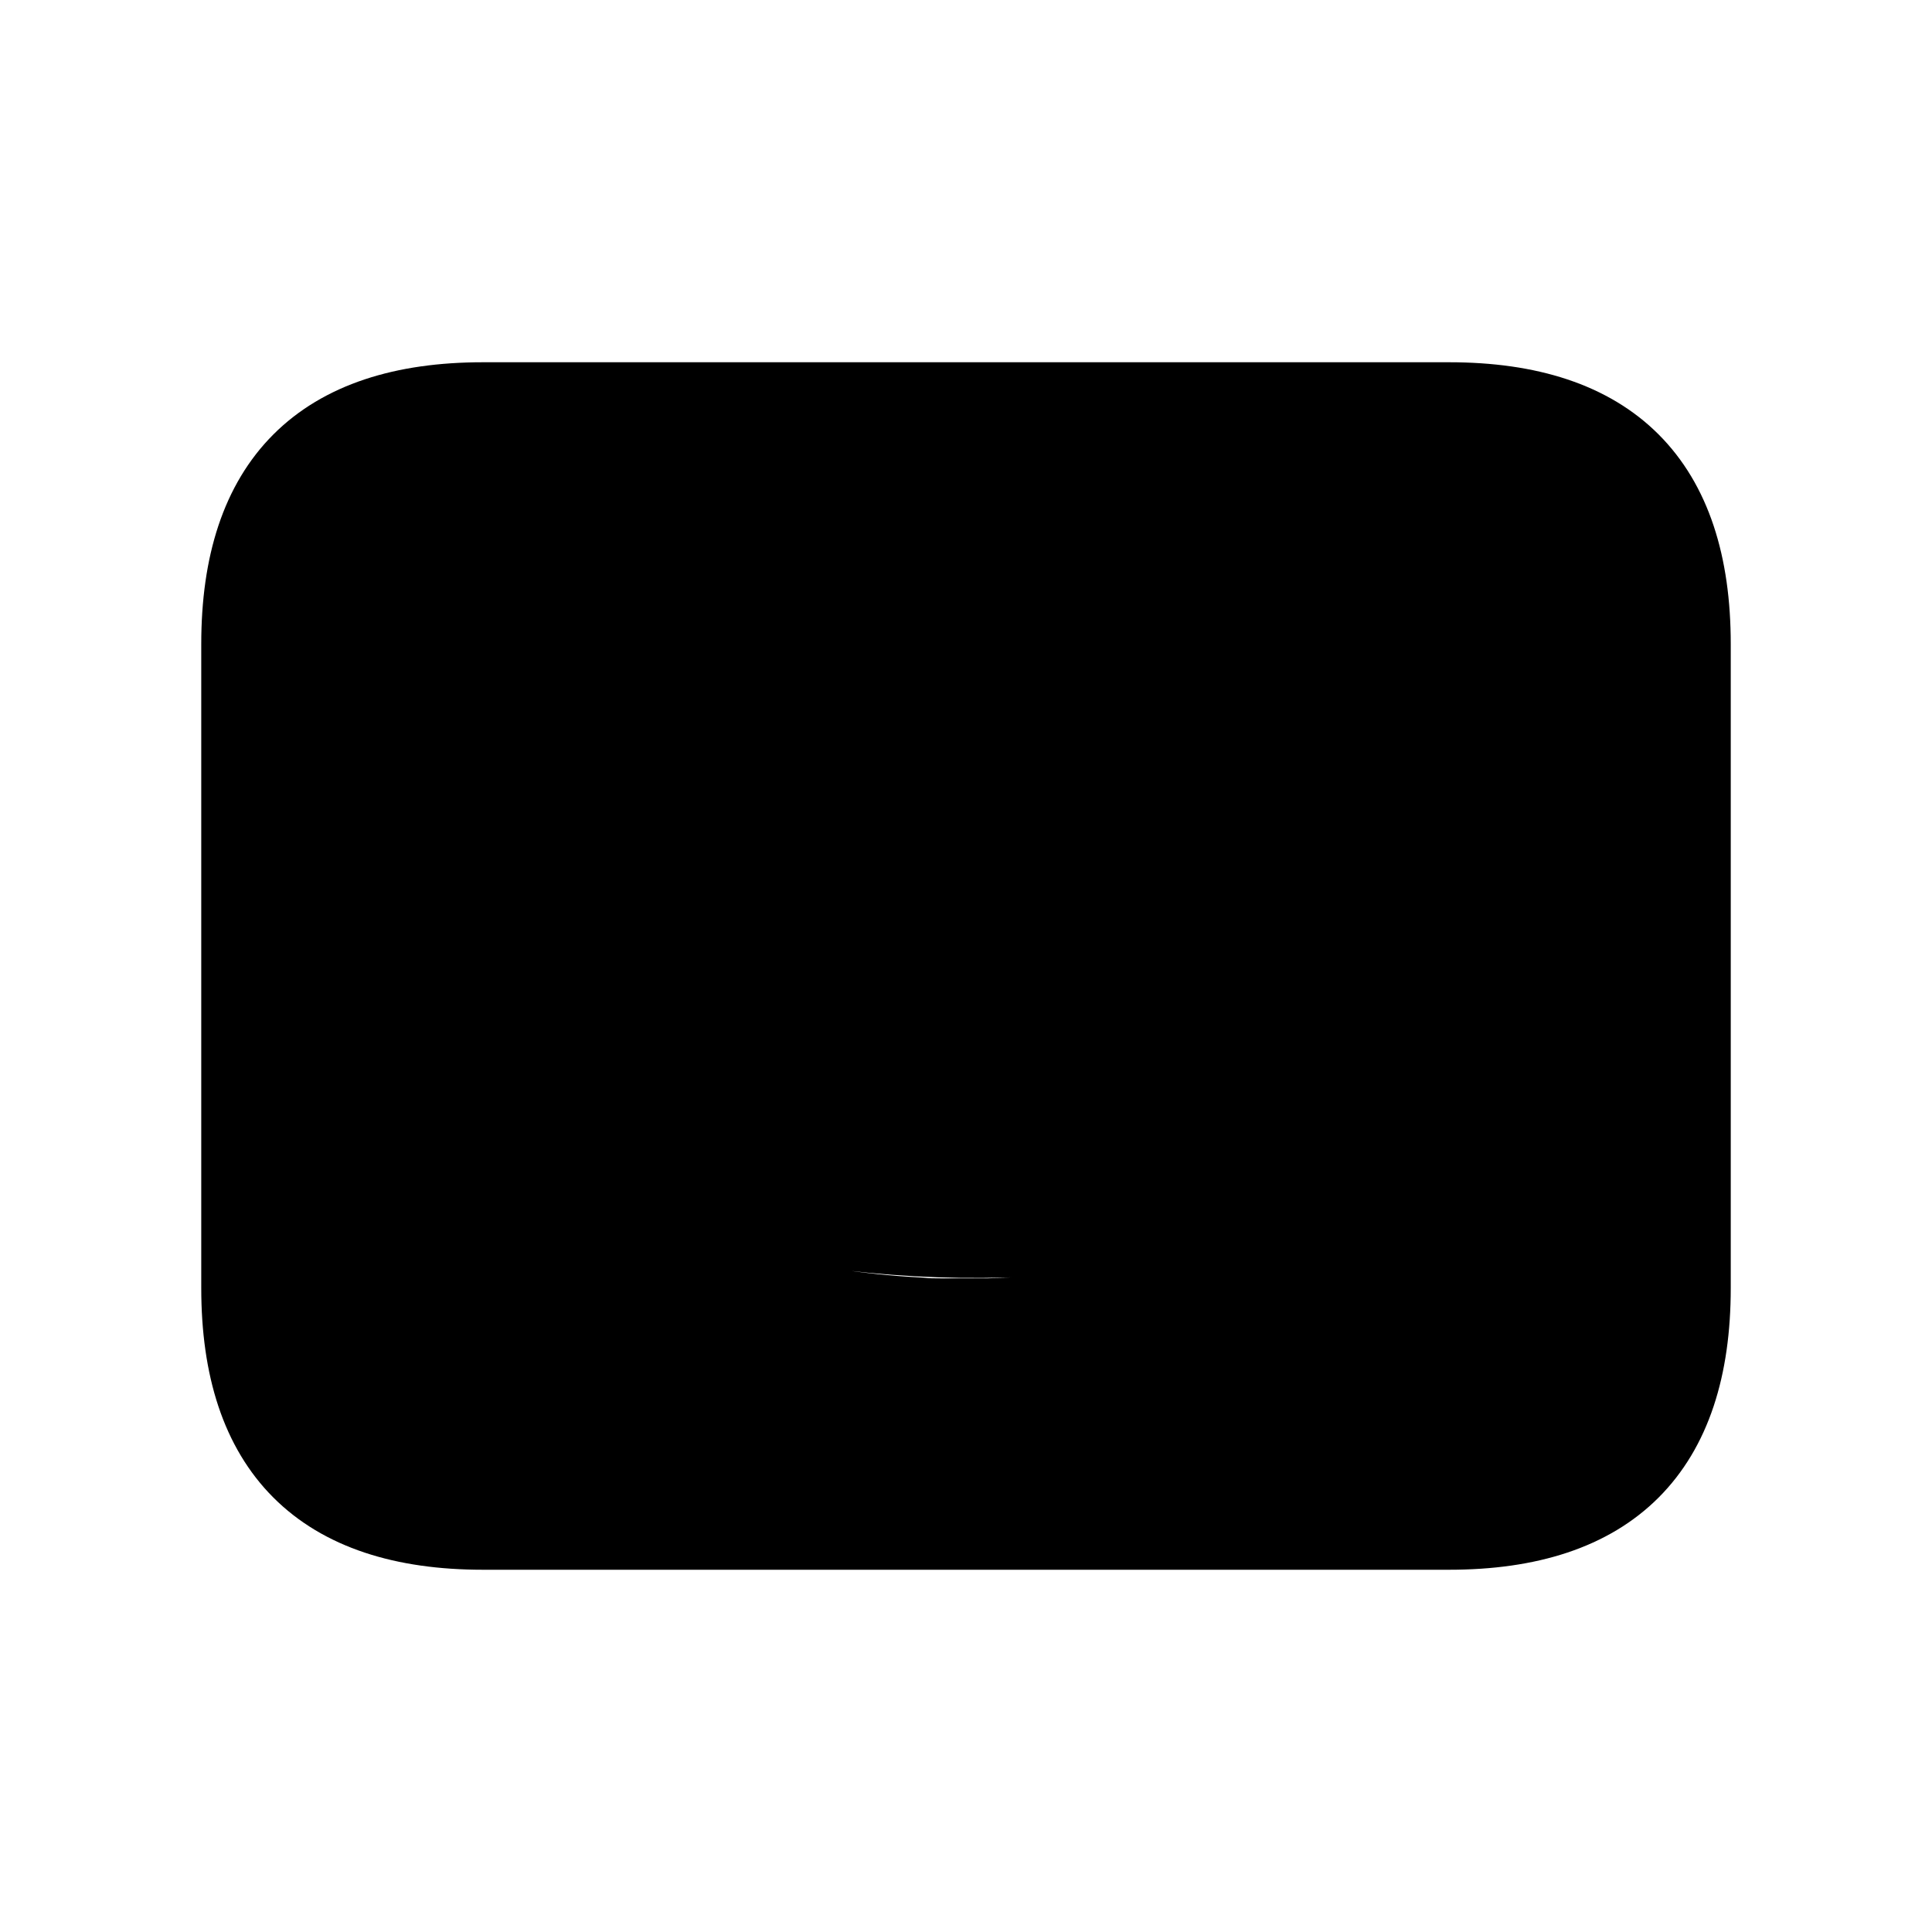 <svg viewBox="0 0 24 24" fill="currentColor" stroke="currentColor" xmlns="http://www.w3.org/2000/svg">
<path d="M18 5H6C4 5 3 6 3 8V16C3 18 4 19 6 19H18C20 19 21 18 21 16V8C21 6 20 5 18 5ZM14.28 7.74C14.46 7.74 14.63 7.74 14.8 7.74C14.87 7.74 14.92 7.78 14.95 7.85C15 7.98 15.05 8.11 15.09 8.24C15.39 9.06 15.68 9.88 15.98 10.69C15.98 10.7 15.99 10.72 16 10.74C16.06 10.56 16.12 10.4 16.18 10.23L16.98 7.94C16.98 7.94 17 7.88 17.02 7.85C17.05 7.77 17.11 7.73 17.2 7.73C17.35 7.73 17.5 7.73 17.66 7.73C17.73 7.73 17.76 7.77 17.74 7.83C17.74 7.87 17.72 7.91 17.7 7.96C17.16 9.33 16.62 10.7 16.08 12.07C16.02 12.21 15.95 12.36 15.87 12.49C15.67 12.83 15.36 12.99 14.97 12.98C14.84 12.98 14.71 12.96 14.58 12.93C14.45 12.91 14.41 12.85 14.41 12.72C14.41 12.65 14.41 12.57 14.41 12.49C14.41 12.41 14.45 12.38 14.53 12.38C14.59 12.38 14.64 12.4 14.7 12.4C14.82 12.41 14.94 12.4 15.05 12.38C15.21 12.33 15.33 12.22 15.4 12.07C15.48 11.9 15.54 11.73 15.61 11.56C15.65 11.46 15.64 11.39 15.61 11.29C15.16 10.18 14.71 9.07 14.26 7.96C14.24 7.91 14.23 7.87 14.22 7.82C14.21 7.76 14.24 7.72 14.3 7.72L14.28 7.74ZM10.85 9.93C10.99 9.64 11.23 9.47 11.52 9.36C11.77 9.28 12.02 9.26 12.28 9.27C12.53 9.28 12.77 9.32 13.01 9.38C13.01 9.38 13.03 9.38 13.04 9.38C13.04 9.37 13.04 9.36 13.04 9.35C13.04 9.16 13.04 8.97 13.04 8.78C13.04 8.65 13 8.51 12.92 8.41C12.82 8.28 12.68 8.24 12.53 8.22C12.25 8.18 11.96 8.2 11.68 8.25C11.5 8.29 11.32 8.33 11.14 8.38C11.03 8.41 10.99 8.38 10.98 8.27C10.98 8.2 10.98 8.12 10.98 8.04C10.98 7.95 11.02 7.89 11.1 7.86C11.24 7.81 11.37 7.76 11.51 7.73C11.73 7.67 11.95 7.65 12.17 7.63C12.19 7.63 12.22 7.63 12.24 7.63H12.51C12.59 7.64 12.68 7.65 12.76 7.66C12.93 7.68 13.1 7.73 13.26 7.82C13.53 7.98 13.65 8.22 13.69 8.51C13.7 8.61 13.71 8.71 13.71 8.81V11.24C13.71 11.24 13.71 11.28 13.71 11.3C13.71 11.36 13.66 11.4 13.6 11.41C13.47 11.41 13.35 11.41 13.23 11.41C13.16 11.41 13.12 11.36 13.11 11.29C13.09 11.21 13.08 11.13 13.07 11.04C13.05 11.05 13.04 11.06 13.03 11.07C12.76 11.29 12.45 11.44 12.11 11.49C11.81 11.53 11.51 11.51 11.24 11.36C10.96 11.2 10.79 10.95 10.75 10.63C10.72 10.39 10.73 10.15 10.84 9.92L10.85 9.93ZM6.83 7.93C6.83 7.77 6.86 7.74 7.02 7.74H7.29C7.4 7.74 7.45 7.79 7.47 7.89C7.48 7.95 7.49 8.02 7.5 8.08C7.5 8.09 7.5 8.1 7.51 8.11C7.56 8.07 7.62 8.03 7.67 7.99C7.93 7.8 8.22 7.68 8.54 7.64C8.57 7.64 8.61 7.64 8.64 7.63H8.83C8.9 7.64 8.98 7.65 9.05 7.66C9.54 7.76 9.86 8.06 10.05 8.5C10.21 8.86 10.25 9.25 10.24 9.64C10.23 9.99 10.16 10.33 10 10.65C9.79 11.07 9.46 11.36 9 11.45C8.48 11.55 8.01 11.44 7.6 11.1C7.59 11.09 7.57 11.08 7.55 11.06V12.72C7.55 12.72 7.55 12.77 7.55 12.79C7.55 12.86 7.51 12.9 7.44 12.9C7.28 12.9 7.12 12.9 6.96 12.9C6.89 12.9 6.85 12.85 6.85 12.79C6.85 12.77 6.85 12.74 6.85 12.72V7.93H6.83ZM17.72 14.6C17.66 14.67 17.58 14.72 17.5 14.77C16.8 15.25 16.03 15.6 15.22 15.87C14.66 16.05 14.09 16.18 13.5 16.27C13.1 16.33 12.69 16.37 12.28 16.38C12.26 16.38 12.24 16.38 12.22 16.38H11.74C11.74 16.38 11.7 16.38 11.68 16.38C11.6 16.38 11.52 16.38 11.43 16.37C11.04 16.35 10.66 16.31 10.28 16.25C9.65 16.15 9.04 15.99 8.44 15.77C7.2 15.32 6.09 14.66 5.1 13.78C5.06 13.74 5.03 13.69 5 13.65V13.6C5.05 13.5 5.12 13.49 5.22 13.54C5.46 13.67 5.69 13.8 5.93 13.92C6.86 14.39 7.84 14.74 8.85 14.98C9.33 15.09 9.81 15.19 10.3 15.25C11.02 15.35 11.75 15.39 12.48 15.37C12.88 15.36 13.28 15.33 13.67 15.28C14.96 15.13 16.21 14.8 17.41 14.3C17.48 14.27 17.54 14.25 17.62 14.27C17.77 14.31 17.83 14.48 17.71 14.6H17.72ZM19 13.91C18.99 13.99 18.97 14.08 18.95 14.16C18.85 14.62 18.68 15.06 18.38 15.43C18.3 15.54 18.19 15.64 18.09 15.74C18.06 15.77 18.02 15.79 17.98 15.8C17.91 15.81 17.88 15.77 17.89 15.7C17.89 15.68 17.9 15.65 17.91 15.63C18.05 15.29 18.18 14.95 18.27 14.6C18.32 14.43 18.36 14.25 18.35 14.07C18.35 13.95 18.29 13.86 18.18 13.83C18.07 13.8 17.96 13.78 17.85 13.77C17.59 13.75 17.33 13.77 17.06 13.79L16.53 13.85C16.53 13.85 16.5 13.85 16.48 13.85C16.44 13.85 16.41 13.85 16.4 13.81C16.4 13.78 16.4 13.74 16.41 13.72C16.43 13.69 16.46 13.66 16.49 13.64C16.77 13.45 17.08 13.34 17.41 13.28C17.71 13.23 18.01 13.21 18.31 13.24C18.47 13.25 18.64 13.28 18.79 13.33C18.89 13.36 18.98 13.41 19 13.52C19 13.65 19 13.79 19 13.92V13.91ZM11.49 10.61C11.44 10.46 11.44 10.31 11.49 10.17C11.54 9.98 11.68 9.87 11.86 9.81C12.05 9.75 12.24 9.74 12.43 9.76C12.62 9.78 12.81 9.81 13 9.84C13.04 9.84 13.05 9.86 13.05 9.9C13.05 10.01 13.05 10.12 13.05 10.23C13.05 10.34 13.05 10.45 13.05 10.55C13.05 10.58 13.04 10.6 13.01 10.62C12.75 10.81 12.47 10.93 12.15 10.96C12.02 10.97 11.89 10.96 11.76 10.92C11.62 10.87 11.52 10.76 11.48 10.61H11.49ZM7.58 10.59C7.58 10.59 7.54 10.55 7.54 10.51C7.54 10.19 7.54 9.87 7.54 9.54V8.57C7.54 8.57 7.55 8.52 7.58 8.5C7.89 8.28 8.24 8.17 8.62 8.2C8.96 8.22 9.24 8.39 9.39 8.79C9.48 9.03 9.5 9.29 9.5 9.55C9.5 9.79 9.48 10.02 9.41 10.25C9.25 10.74 8.9 10.93 8.43 10.9C8.11 10.89 7.83 10.76 7.57 10.58L7.58 10.59Z" />
</svg>
